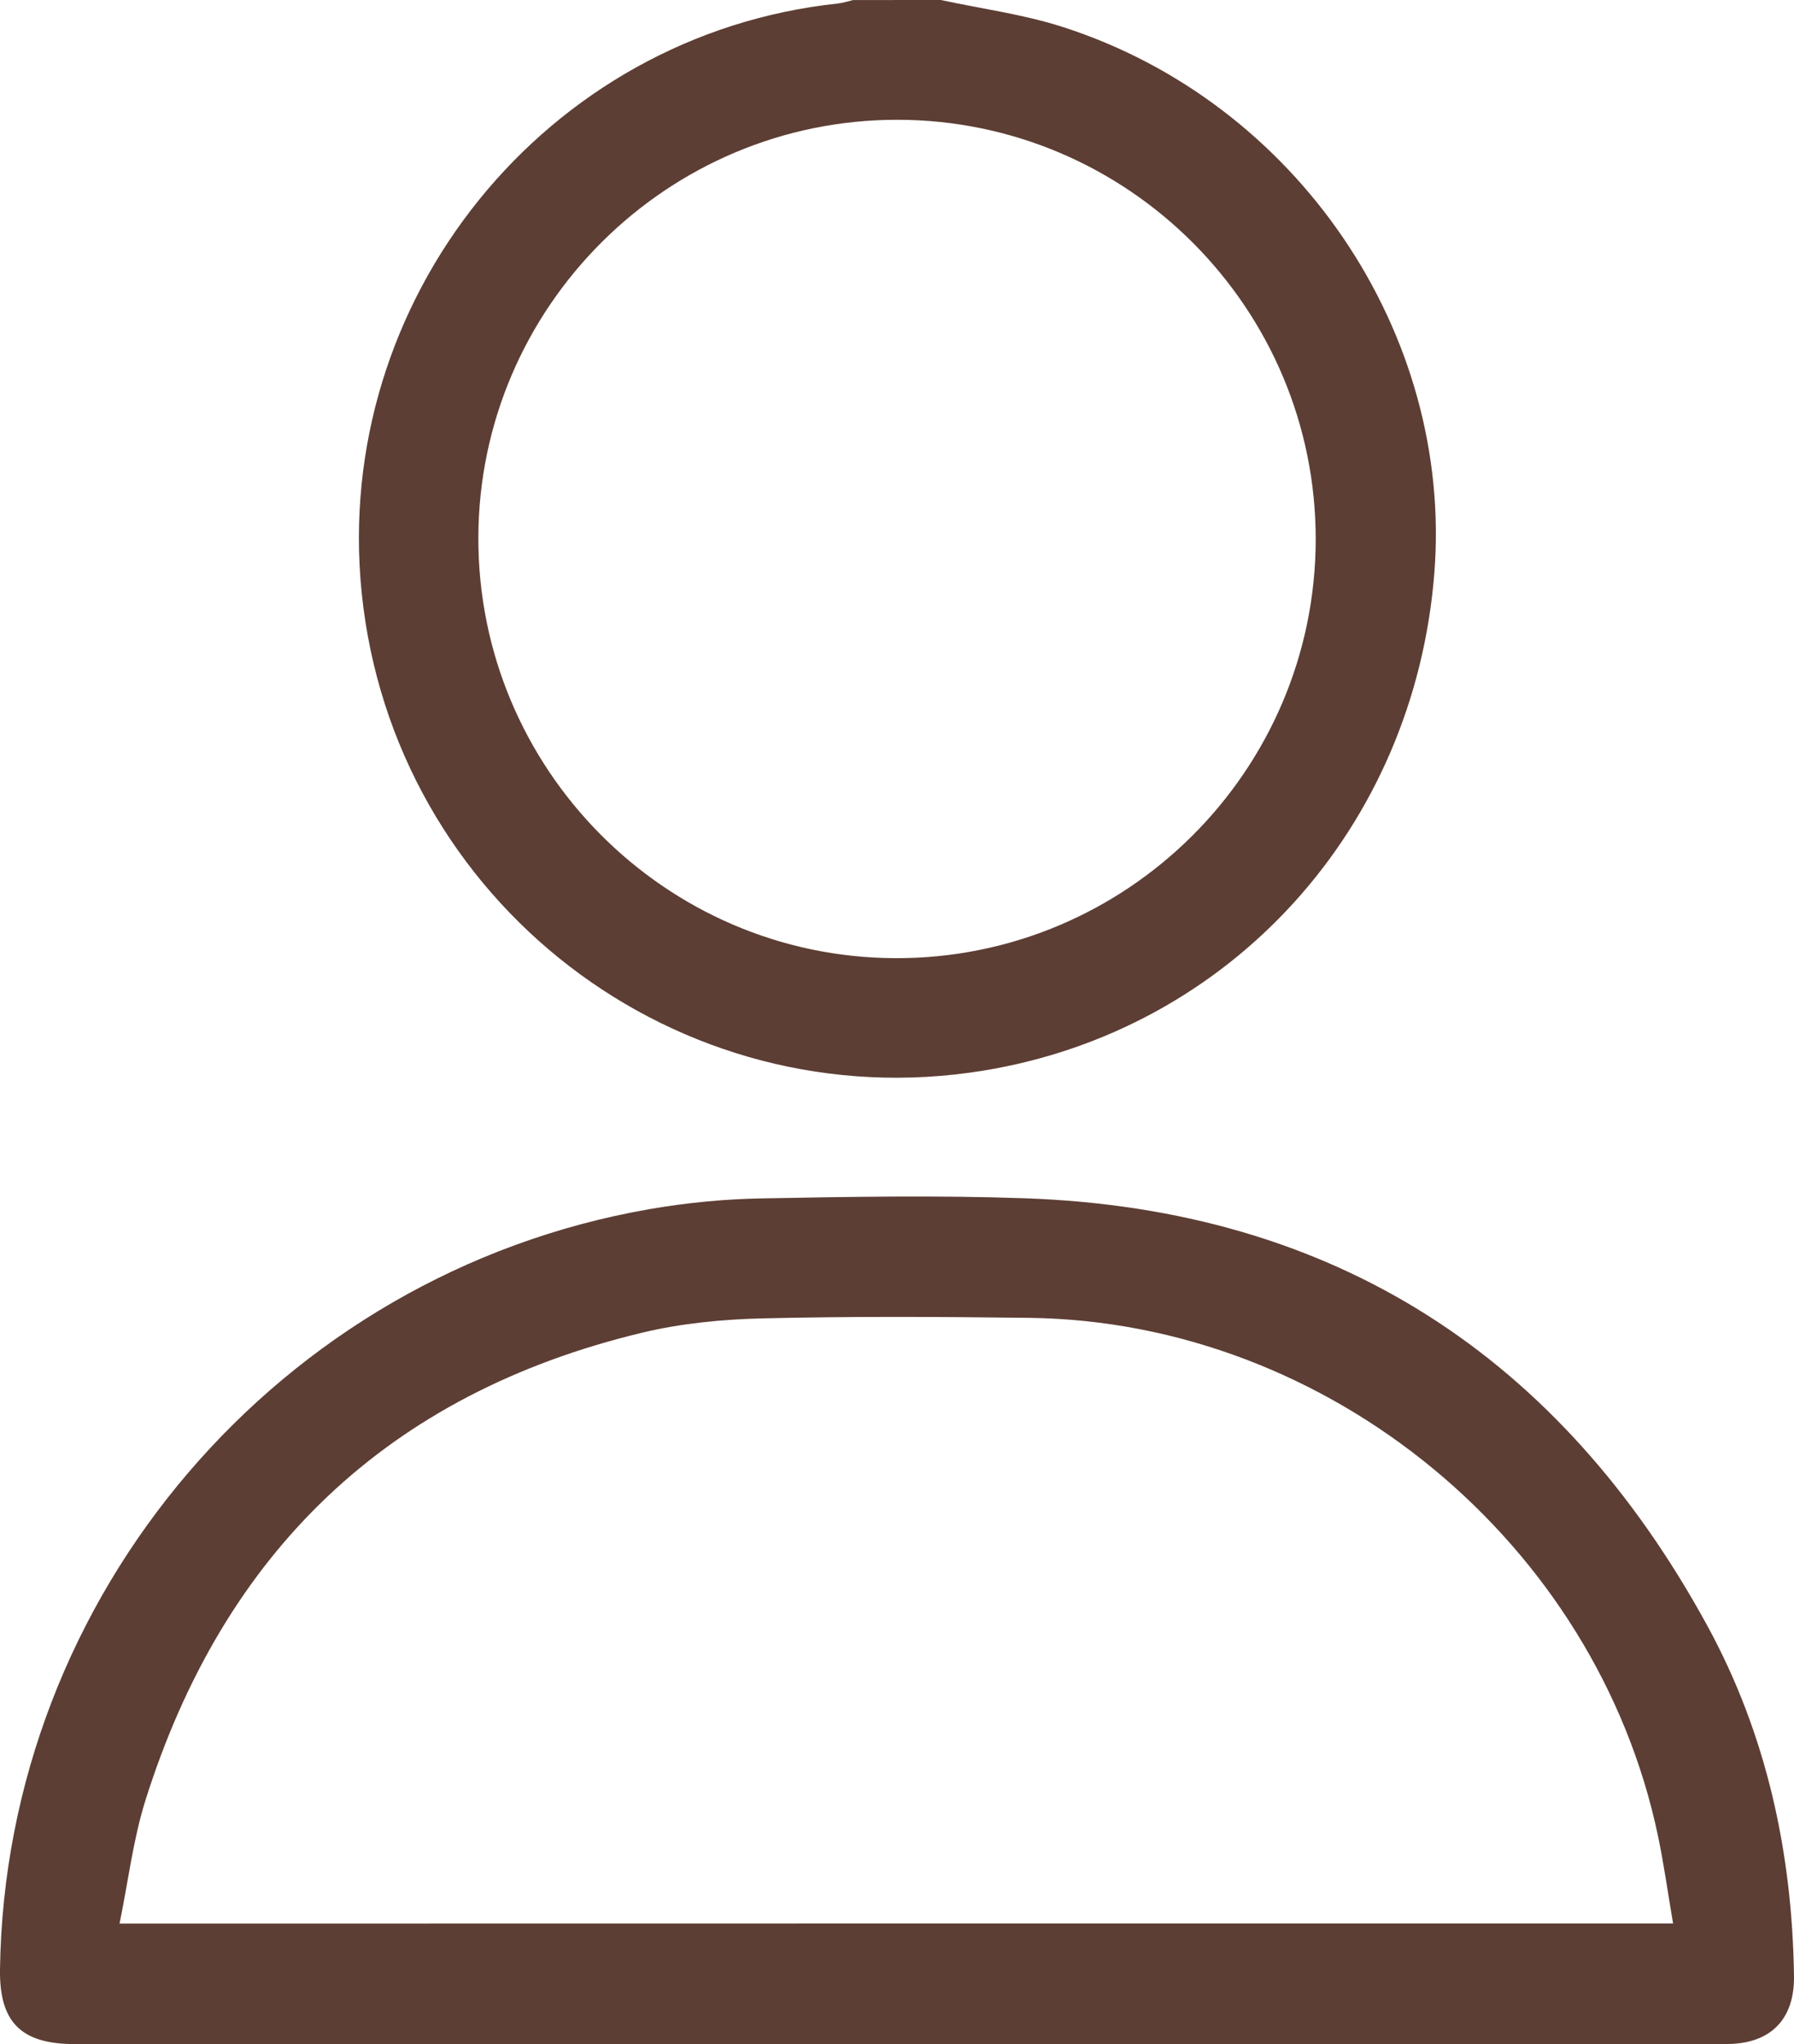<svg width="79" height="90" viewBox="0 0 79 90" fill="none" xmlns="http://www.w3.org/2000/svg">
<g clip-path="url(#clip0_804_281)">
<path d="M41.431 0C43.223 0.387 45.064 0.629 46.8 1.188C57.114 4.502 63.994 14.668 63.162 25.235C62.277 36.463 54.201 45.365 43.293 47.141C29.826 49.331 17.319 39.72 15.928 26.109C14.607 13.193 24.03 1.526 36.889 0.155C37.117 0.132 37.34 0.054 37.565 0.002C38.855 0 40.143 0 41.431 0ZM39.535 5.274C29.381 5.258 21.088 13.519 21.065 23.671C21.041 33.84 29.28 42.15 39.42 42.188C49.613 42.225 57.931 33.938 57.938 23.744C57.942 13.58 49.683 5.291 39.535 5.274Z" fill="#5D3E34"/>
<path d="M39.441 90C27.389 90 15.336 90 3.284 90C0.926 90 -0.033 89.037 -0 86.708C0.23 70.241 12.303 56.081 28.578 53.242C30.213 52.957 31.886 52.795 33.546 52.765C37.407 52.694 41.273 52.624 45.13 52.76C58.74 53.234 68.688 59.697 75.174 71.563C77.787 76.344 78.922 81.558 79 86.999C79.028 88.92 77.961 89.995 76.035 89.998C63.837 90.002 51.639 90 39.441 90ZM73.675 84.69C73.445 83.343 73.274 82.098 73.018 80.872C70.325 67.949 58.512 58.192 45.336 58.025C41.416 57.976 37.494 57.955 33.577 58.048C31.806 58.091 29.997 58.265 28.278 58.678C17.089 61.36 9.852 68.329 6.406 79.263C5.862 80.994 5.648 82.828 5.264 84.695C28.168 84.69 50.83 84.69 73.675 84.69Z" fill="#5D3E34"/>
</g>
<defs>
<clipPath id="clip0_804_281">
<rect width="79" height="90" fill="white"/>
</clipPath>
</defs>
</svg>
